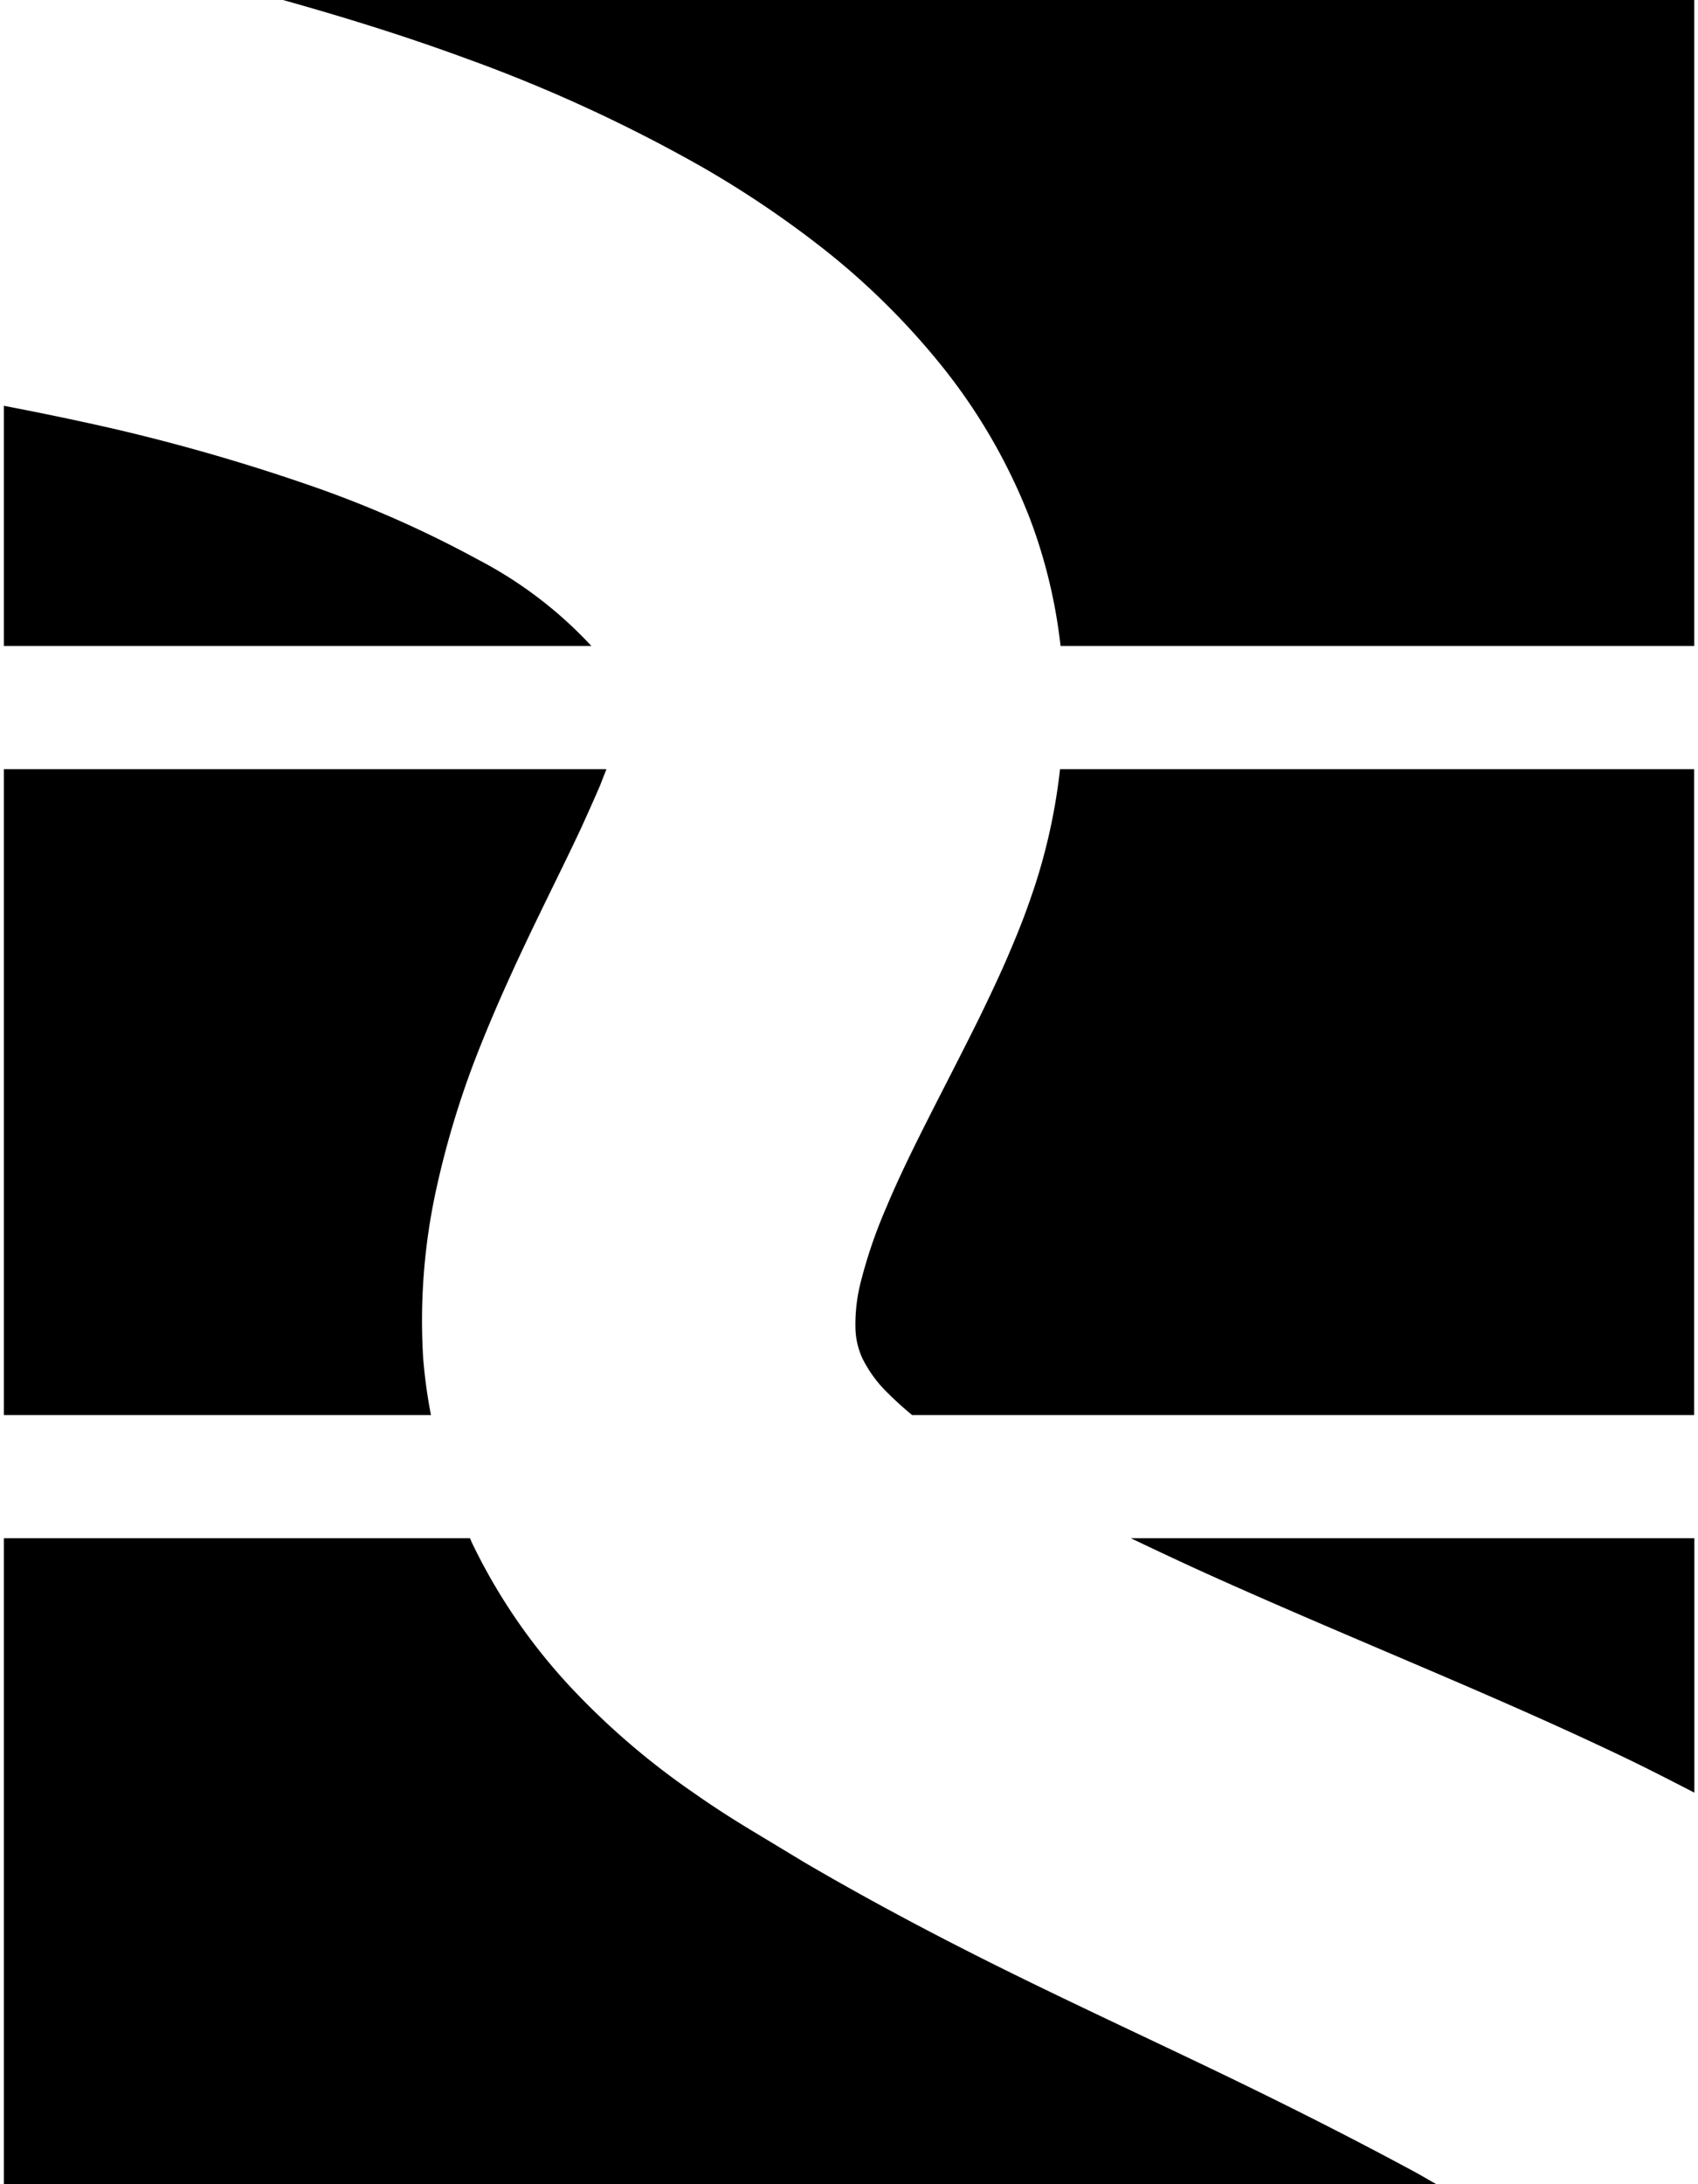 <svg viewBox="0 0 168 216">
    <path d="M42.64,139.94H.38V76.06H60l-.61,1.57c-.56,1.31-1.2,2.73-1.88,4.23-2.8,6-6.53,13-9.87,21.3a89.14,89.14,0,0,0-4.36,13.92,60.76,60.76,0,0,0-1.42,17.11A50.25,50.25,0,0,0,42.64,139.94ZM58.51,63.88a41.26,41.26,0,0,0-11.14-8.5A109.55,109.55,0,0,0,30.65,48a193.15,193.15,0,0,0-19.06-5.52C7.9,41.63,4.15,40.85.38,40.13V63.88Zm81.38,150.86c-6.08-3.28-12.35-6.45-18.93-9.62s-13.37-6.31-20.28-9.7-14-7.1-21-11.19l-5.22-3.15c-1.83-1.1-3.92-2.43-5.87-3.81a74.33,74.33,0,0,1-11.78-10.05A57.36,57.36,0,0,1,46.71,152.6c-.08-.16-.13-.32-.21-.48H.38V216H142.12C141.37,215.59,140.64,215.14,139.89,214.74Zm-28-62.62c2.49,1.19,5,2.37,7.56,3.53,6.43,2.9,13.17,5.76,20.06,8.7s14,6,21.13,9.41c2.34,1.12,4.69,2.33,7,3.52V152.12ZM46,5.74A151.69,151.69,0,0,1,69.63,16.61a100.86,100.86,0,0,1,11.84,8A72.91,72.91,0,0,1,92.83,35.76a56.86,56.86,0,0,1,9.1,15.61,51.87,51.87,0,0,1,3,12.51h62.7V0H28C34.06,1.7,40.07,3.56,46,5.74ZM167.62,76.06H104.88a57.87,57.87,0,0,1-2.52,11.63c-.44,1.31-.89,2.59-1.38,3.83s-.91,2.23-1.37,3.3c-.91,2.09-1.83,4-2.73,5.86-3.62,7.3-6.95,13.35-9.19,18.73a48,48,0,0,0-2.47,7.15,16.94,16.94,0,0,0-.58,4.86,7.57,7.57,0,0,0,.69,2.92,12.49,12.49,0,0,0,2.56,3.47,31.71,31.71,0,0,0,2.36,2.13h77.37Z"/>
</svg>